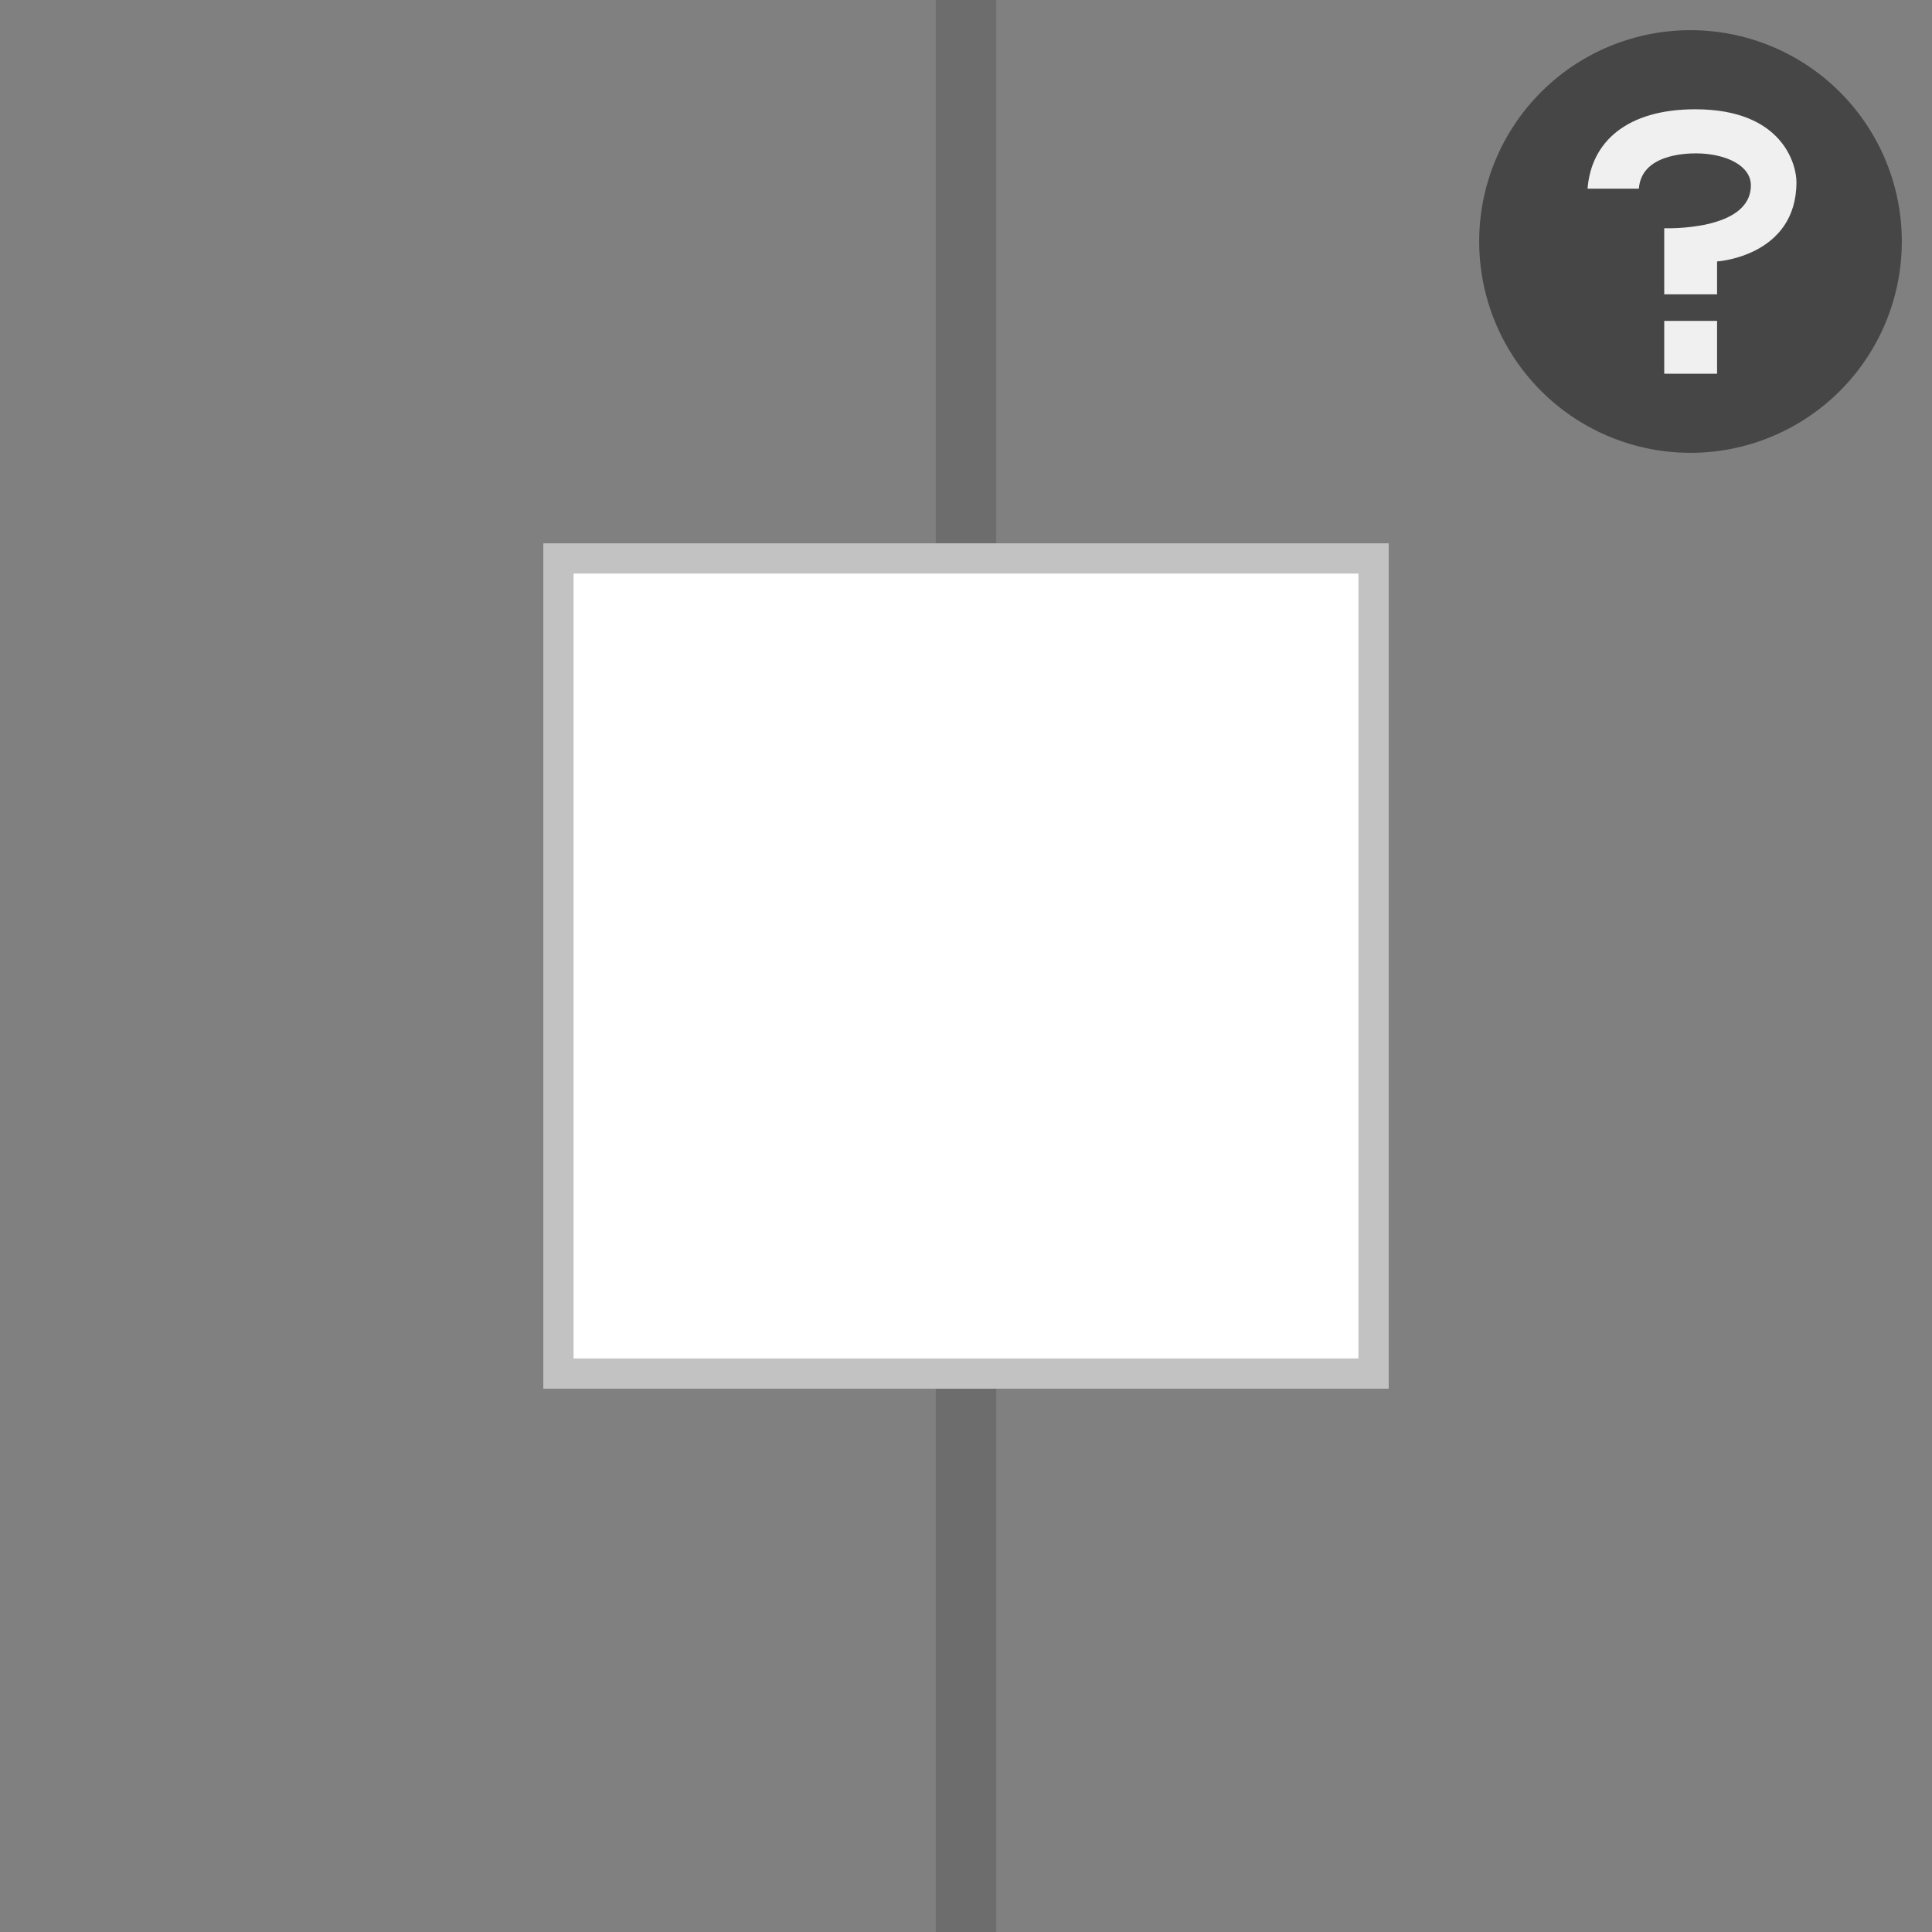 <svg id="Layer_1" data-name="Layer 1" xmlns="http://www.w3.org/2000/svg" xmlns:xlink="http://www.w3.org/1999/xlink" width="64" height="64" viewBox="0 0 64 64"><rect x="0" y="0" width="64" height="64" fill="#808080" stroke="none"/><defs><clipPath id="clip-path"><rect width="64" height="64" style="fill:none"/></clipPath><clipPath id="clip-path-4"><rect x="31" width="2" height="18" style="fill:none"/></clipPath><clipPath id="clip-path-5"><rect x="31" y="46" width="2" height="18" style="fill:none"/></clipPath><clipPath id="clip-path-7"><rect x="18" y="18" width="28" height="28" style="fill:none"/></clipPath></defs><title>cb</title><g style="clip-path:url(#clip-path)"><g style="clip-path:url(#clip-path)"><g style="clip-path:url(#clip-path)"><g style="opacity:0.33"><g style="clip-path:url(#clip-path-4)"><line x1="32" y1="18" x2="32" style="fill:none;stroke:#464646;stroke-miterlimit:10;stroke-width:2px"/></g></g><g style="opacity:0.33"><g style="clip-path:url(#clip-path-5)"><line x1="32" y1="64" x2="32" y2="46" style="fill:none;stroke:#464646;stroke-miterlimit:10;stroke-width:2px"/></g></g></g><rect x="18" y="18" width="28" height="28" style="fill:#fff"/><g style="clip-path:url(#clip-path)"><g style="opacity:0.33"><g style="clip-path:url(#clip-path-7)"><rect x="18.5" y="18.5" width="27" height="27" style="fill:#fff"/><path d="M45,45H19V19H45Zm1-27H18V46H46Z" style="fill:#464646"/></g></g></g><g style="clip-path:url(#clip-path)"><path d="M56,1a7,7,0,1,0,7,7,7,7,0,0,0-7-7" style="fill:#464646"/><rect x="55.13" y="10.63" width="1.75" height="1.75" style="fill:#f0f0f0"/><path d="M56.88,8.66V9.75H55.13V7.56S58,7.67,58,6.14c0-.66-.83-1.05-1.8-1.06-.43,0-1.83.06-1.91,1.17H52.59c.12-1.55,1.3-2.63,3.57-2.63,2.91,0,3.35,1.85,3.35,2.41,0,2.46-2.62,2.63-2.62,2.63" style="fill:#f0f0f0"/></g></g></g></svg>
